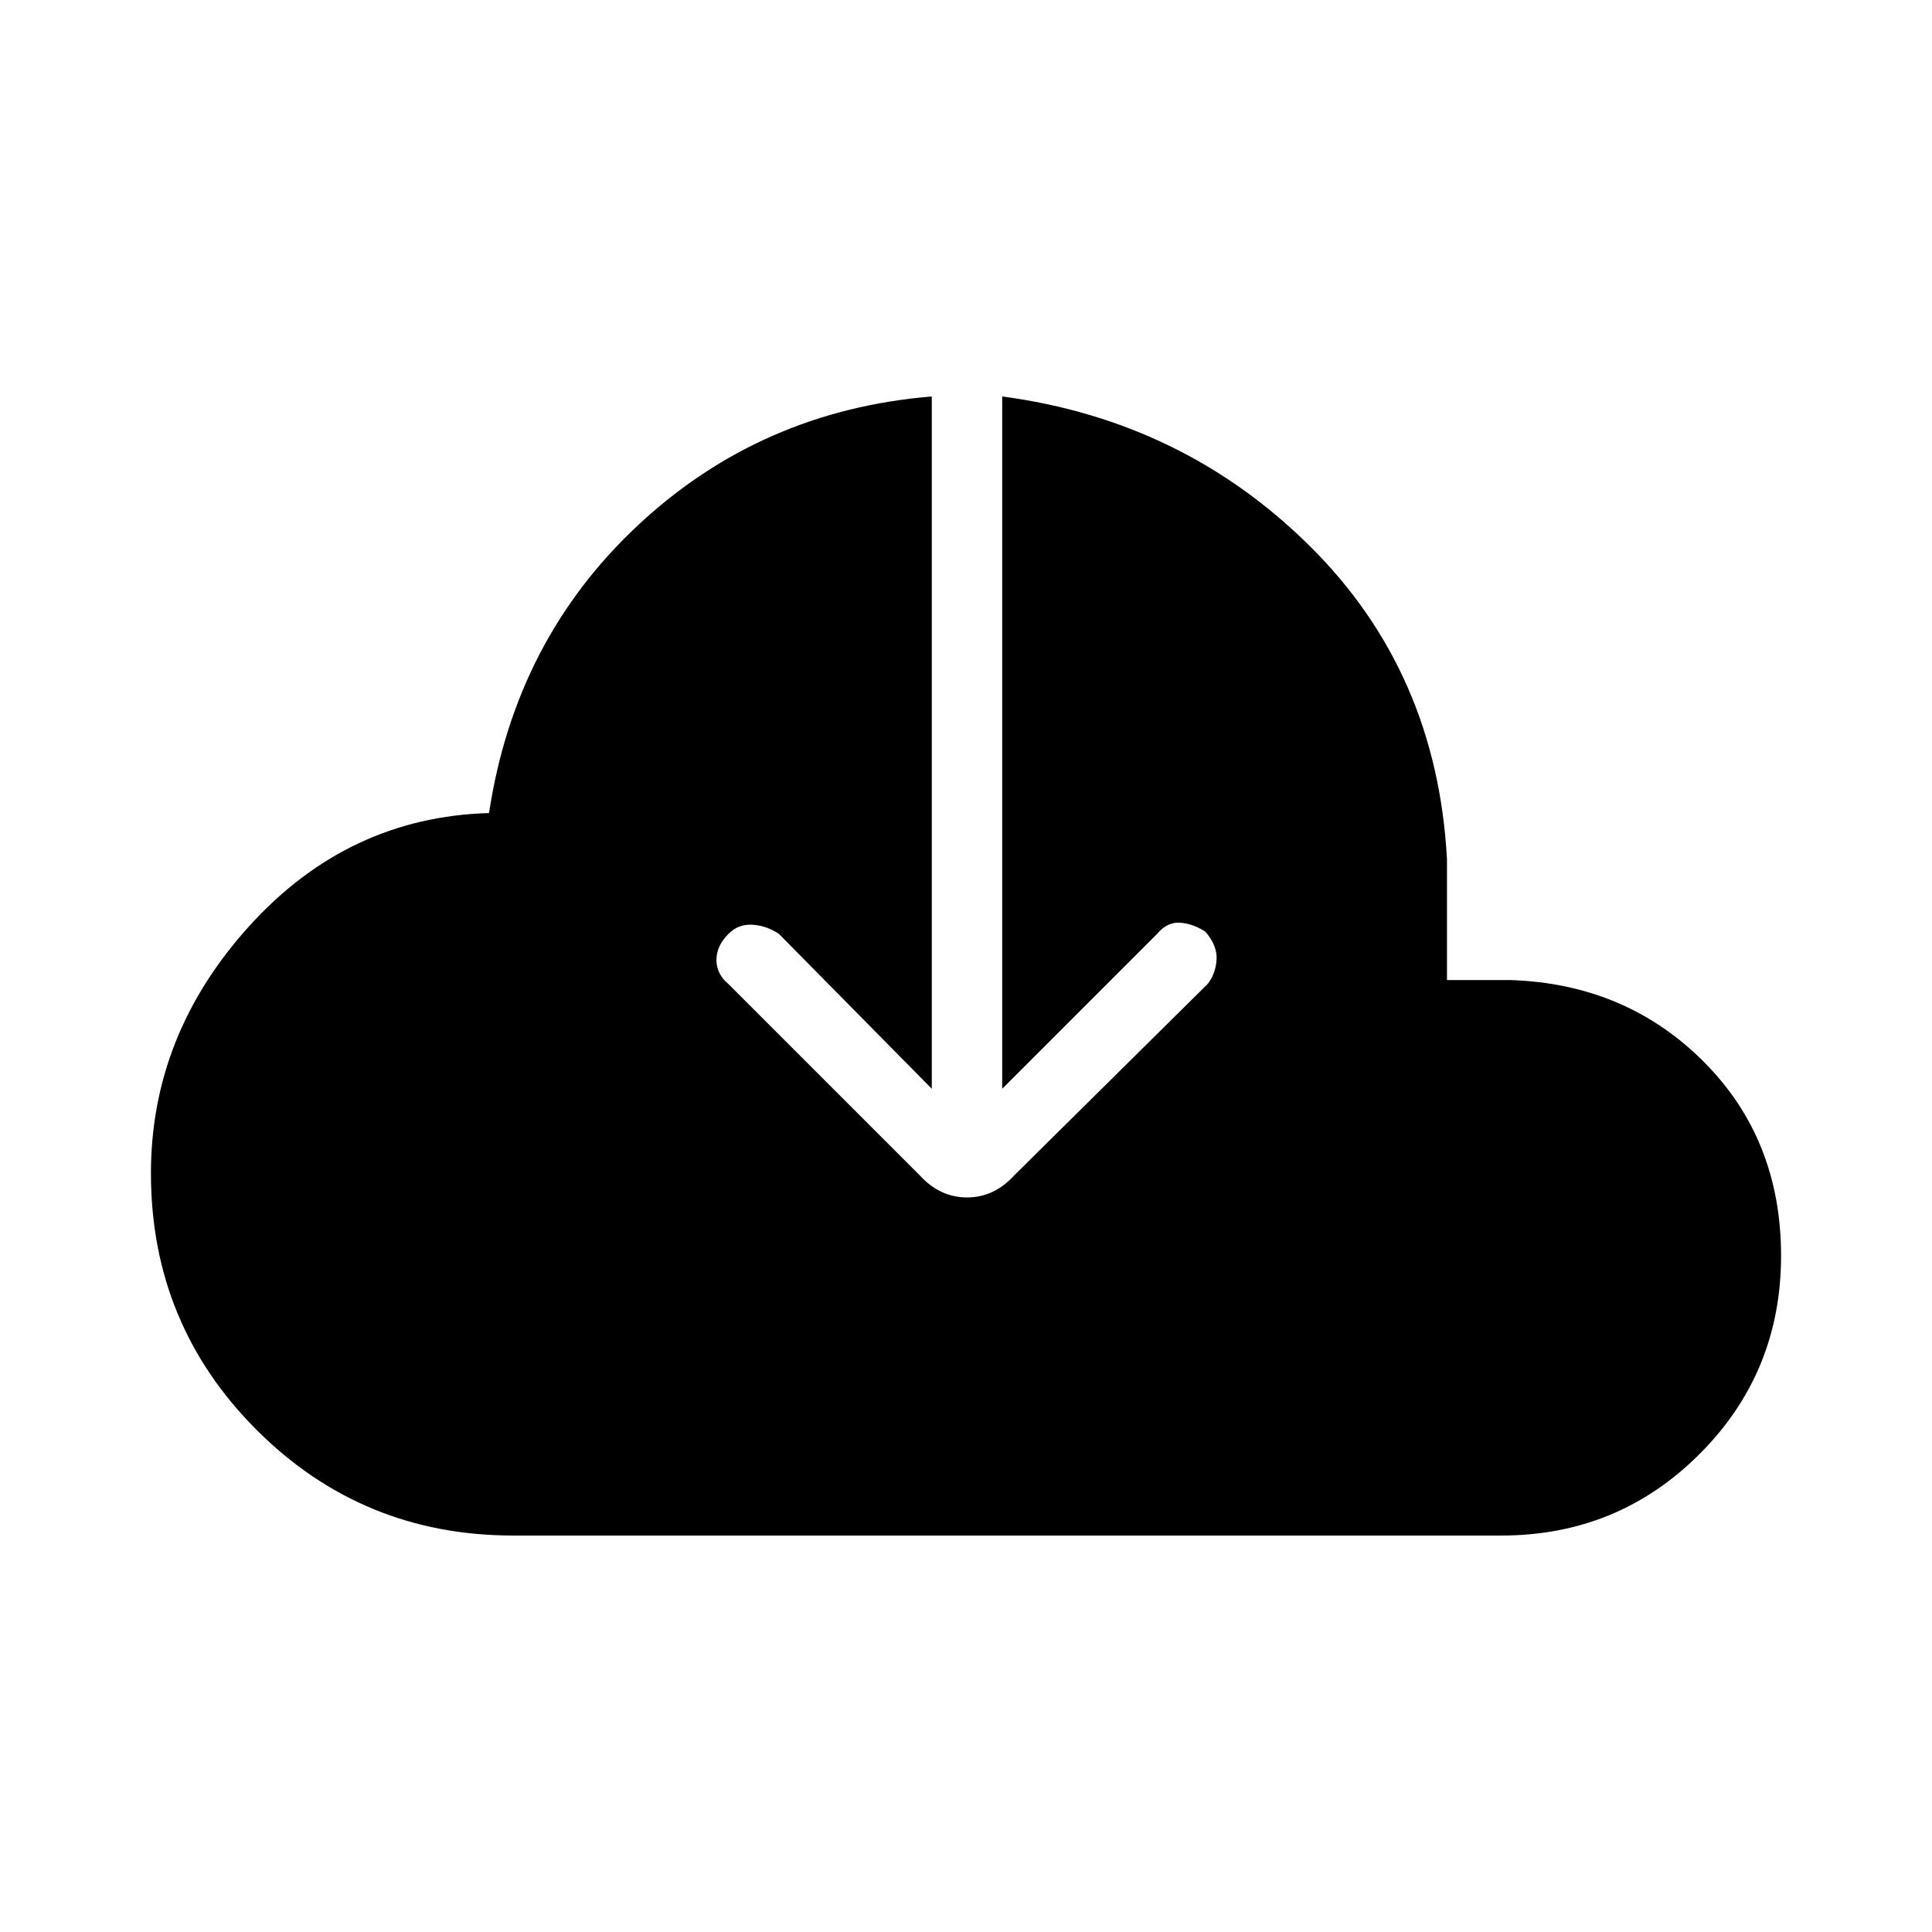 <svg xmlns="http://www.w3.org/2000/svg" height="48" width="48"><path d="M12.75 38.15q-3.75 0-6.375-2.625T3.75 29.15q0-3.45 2.45-6.15t5.95-2.8q.65-4.3 3.7-7.15 3.05-2.85 7.3-3.2v17.2l-3.8-3.85q-.3-.2-.65-.225-.35-.025-.6.225-.3.3-.3.65 0 .35.3.6l4.75 4.75q.5.55 1.175.55t1.175-.55l4.8-4.75q.2-.25.225-.6.025-.35-.275-.7-.3-.2-.625-.225-.325-.025-.575.275l-3.85 3.85V9.85q4.5.6 7.65 3.725 3.15 3.125 3.4 7.775v3h1.6q2.85.1 4.775 2.025Q44.25 28.3 44.25 31.2q0 2.9-2.025 4.925T37.3 38.15Z"/></svg>